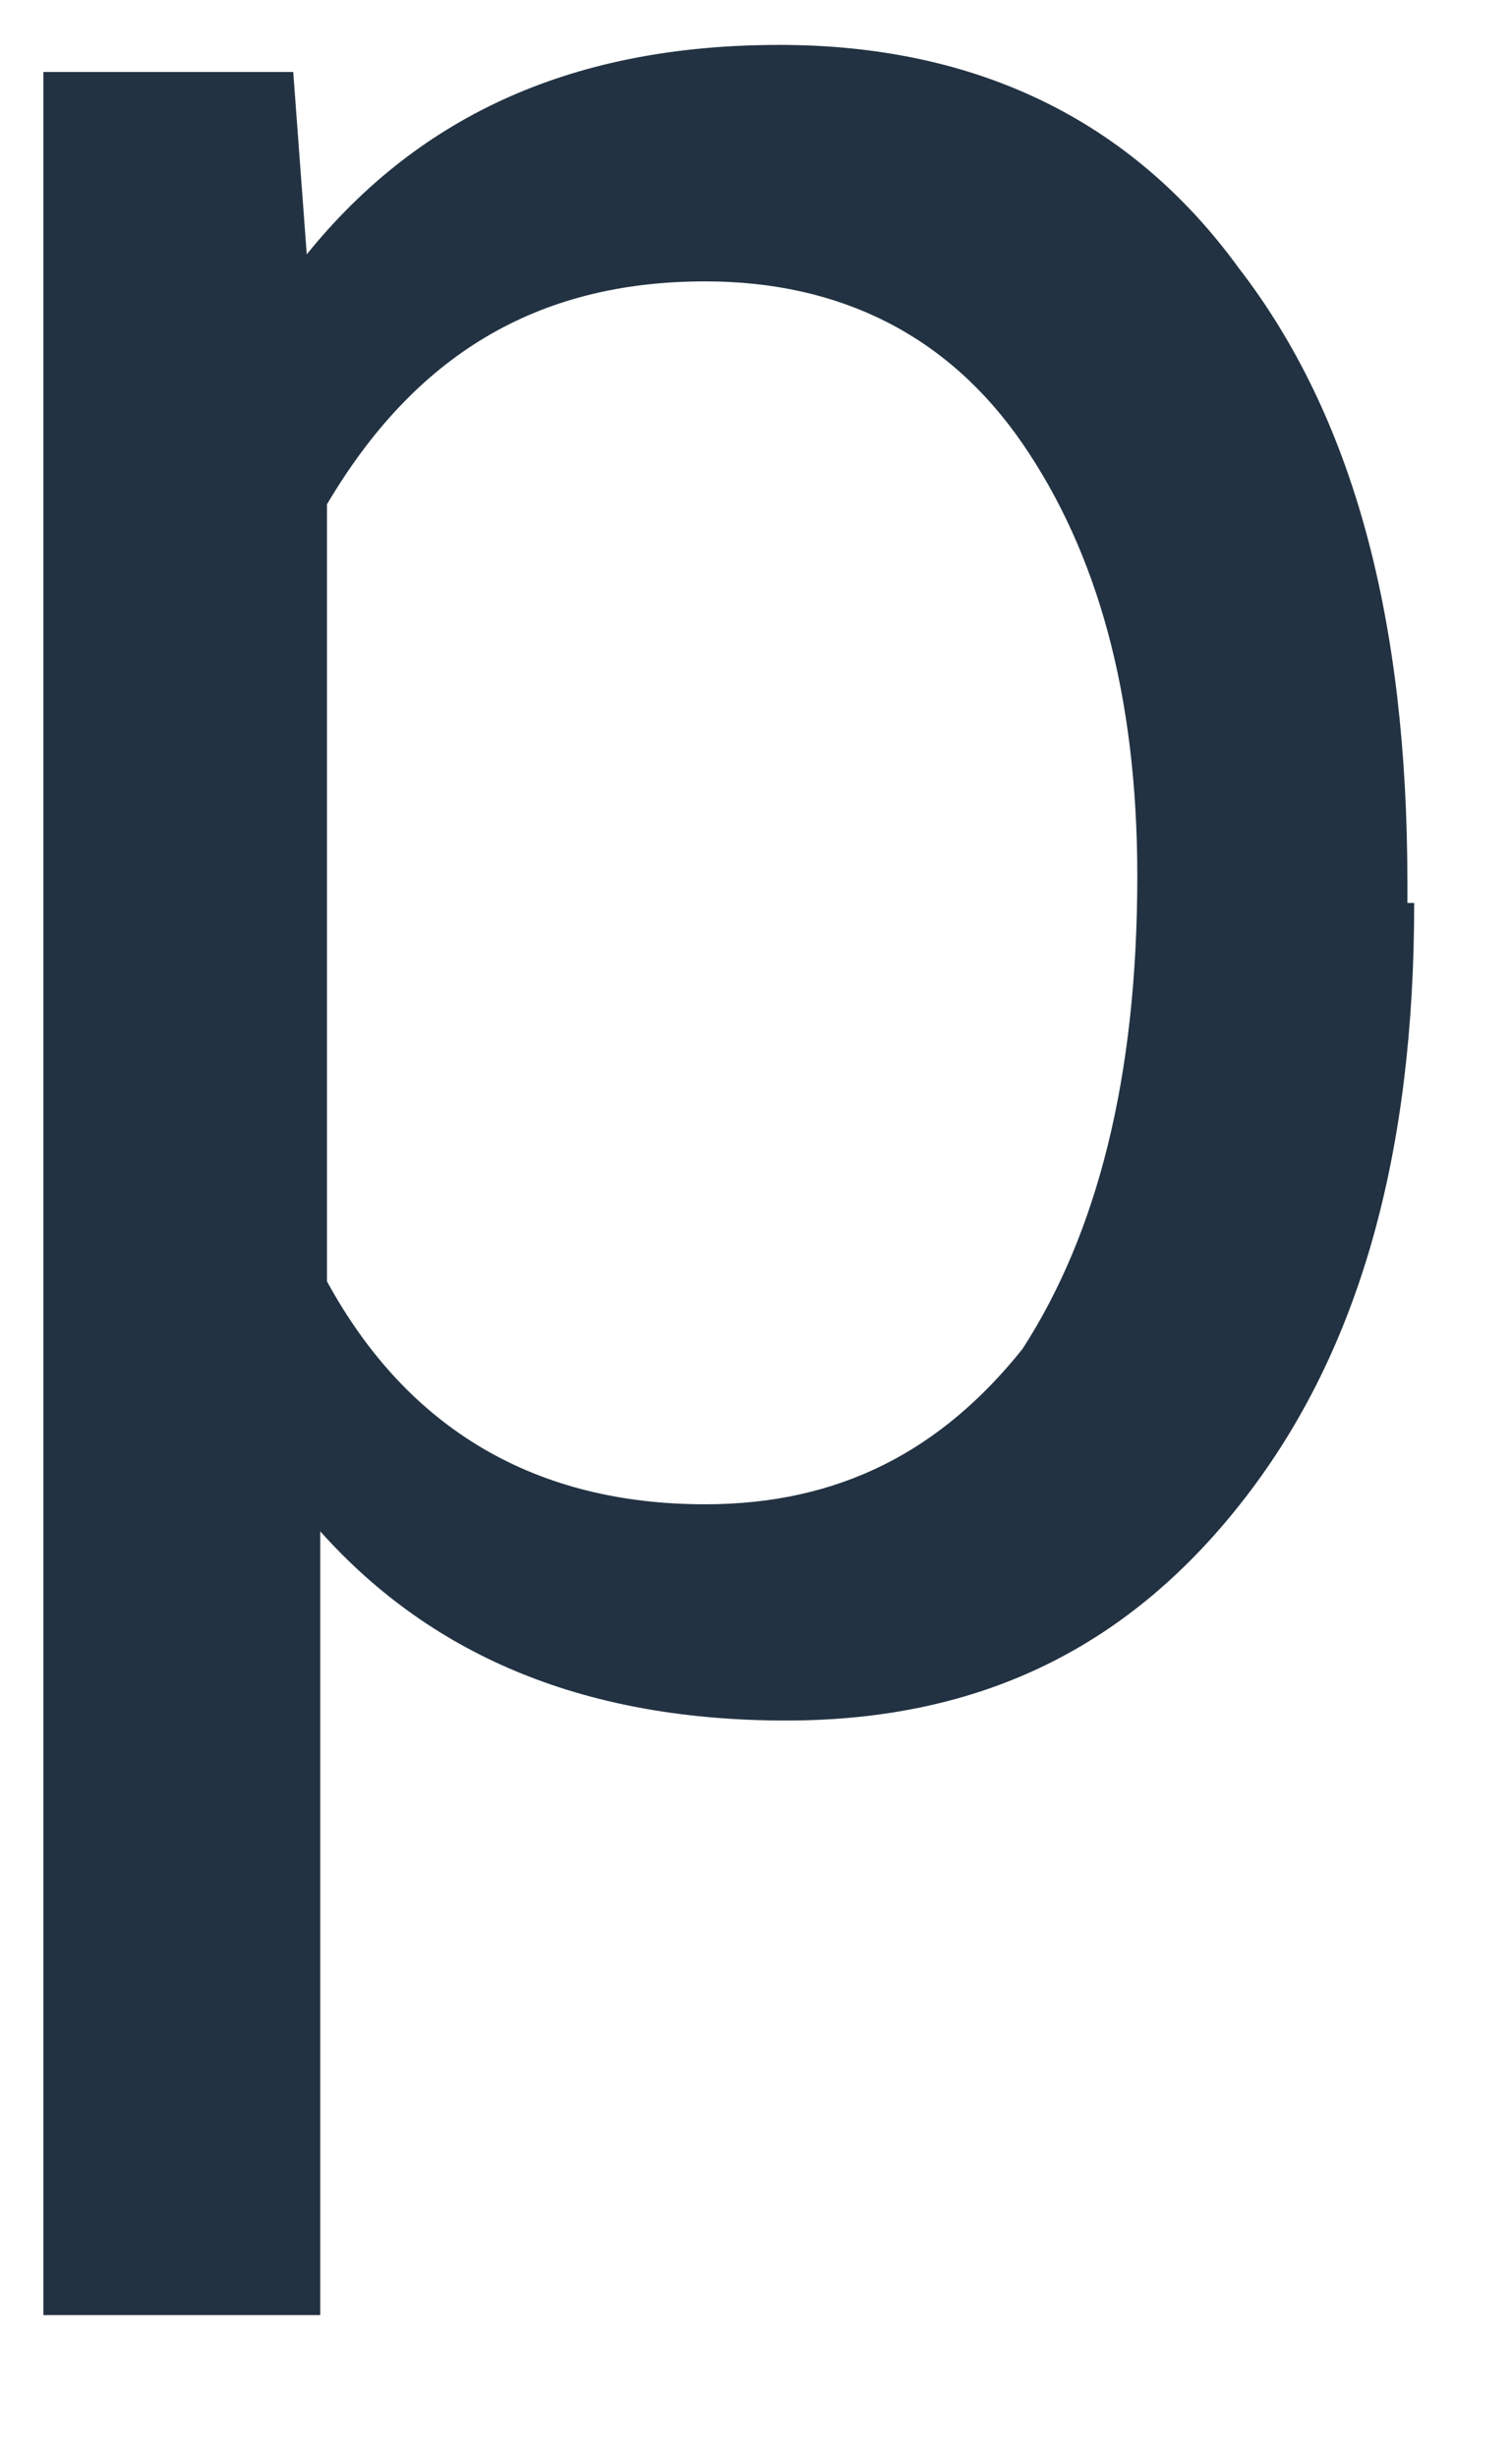 <svg width="16" height="26" viewBox="0 0 16 26" fill="none" xmlns="http://www.w3.org/2000/svg" xmlns:xlink="http://www.w3.org/1999/xlink">
<path d="M14.965,9.55C14.965,12.194 14.393,14.267 13.178,15.839C11.964,17.411 10.392,18.197 8.319,18.197C6.247,18.197 4.603,17.554 3.389,16.196L3.389,24.485L0.459,24.485L0.459,0.761L3.103,0.761L3.246,2.69C4.46,1.19 6.104,0.475 8.248,0.475C10.32,0.475 11.964,1.261 13.107,2.833C14.322,4.405 14.893,6.549 14.893,9.336L14.893,9.55L14.965,9.55ZM12.035,9.265C12.035,7.335 11.606,5.835 10.82,4.691C10.034,3.548 8.891,2.976 7.462,2.976C5.675,2.976 4.389,3.762 3.46,5.334L3.46,13.552C4.317,15.124 5.675,15.91 7.462,15.91C8.891,15.91 9.963,15.339 10.82,14.267C11.606,13.052 12.035,11.408 12.035,9.265Z" fill="#223242"/>
</svg>
